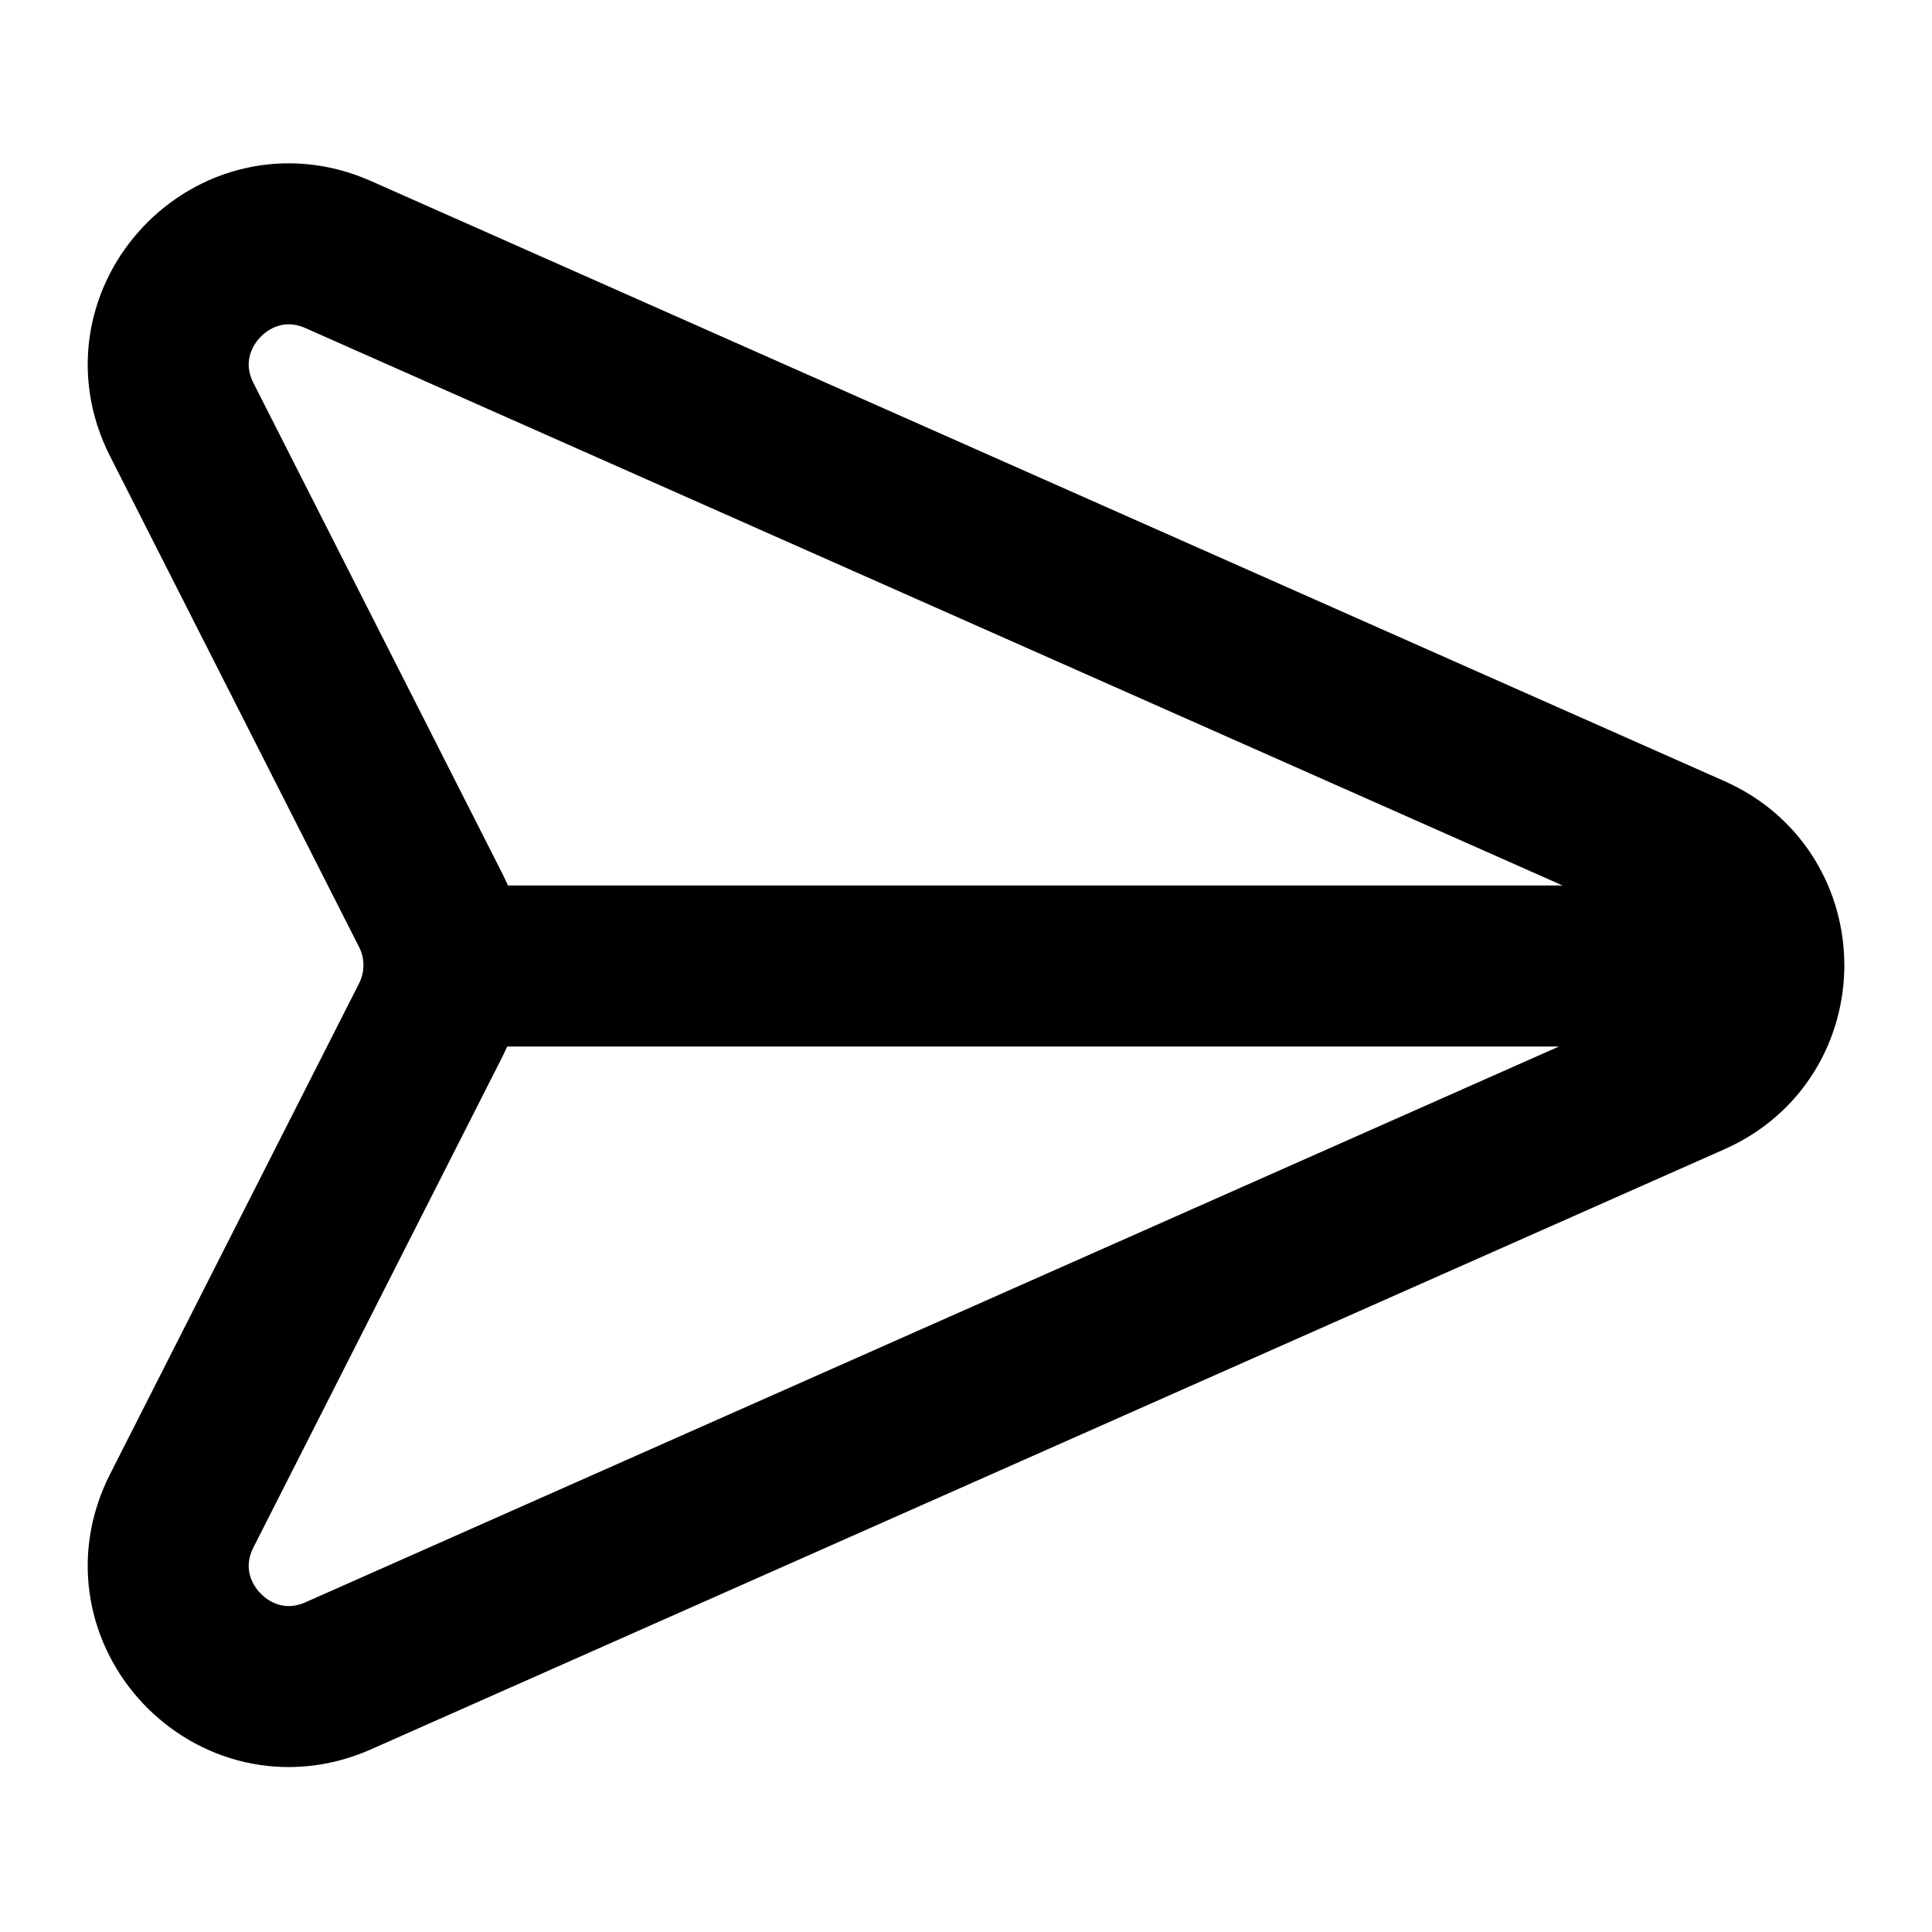 <svg width="24" height="24" viewBox="0 0 24 24" fill="none" xmlns="http://www.w3.org/2000/svg">
<path d="M21.911 12H5.515M4.203 3.163L21.019 10.619C22.208 11.146 22.208 12.834 21.019 13.361L4.203 20.817C2.913 21.389 1.619 20.025 2.258 18.767L5.352 12.669C5.569 12.242 5.569 11.738 5.352 11.311L2.258 5.213C1.619 3.955 2.913 2.591 4.203 3.163Z" stroke="currentColor" stroke-width="2" stroke-linecap="round" stroke-linejoin="round"/>
</svg>
